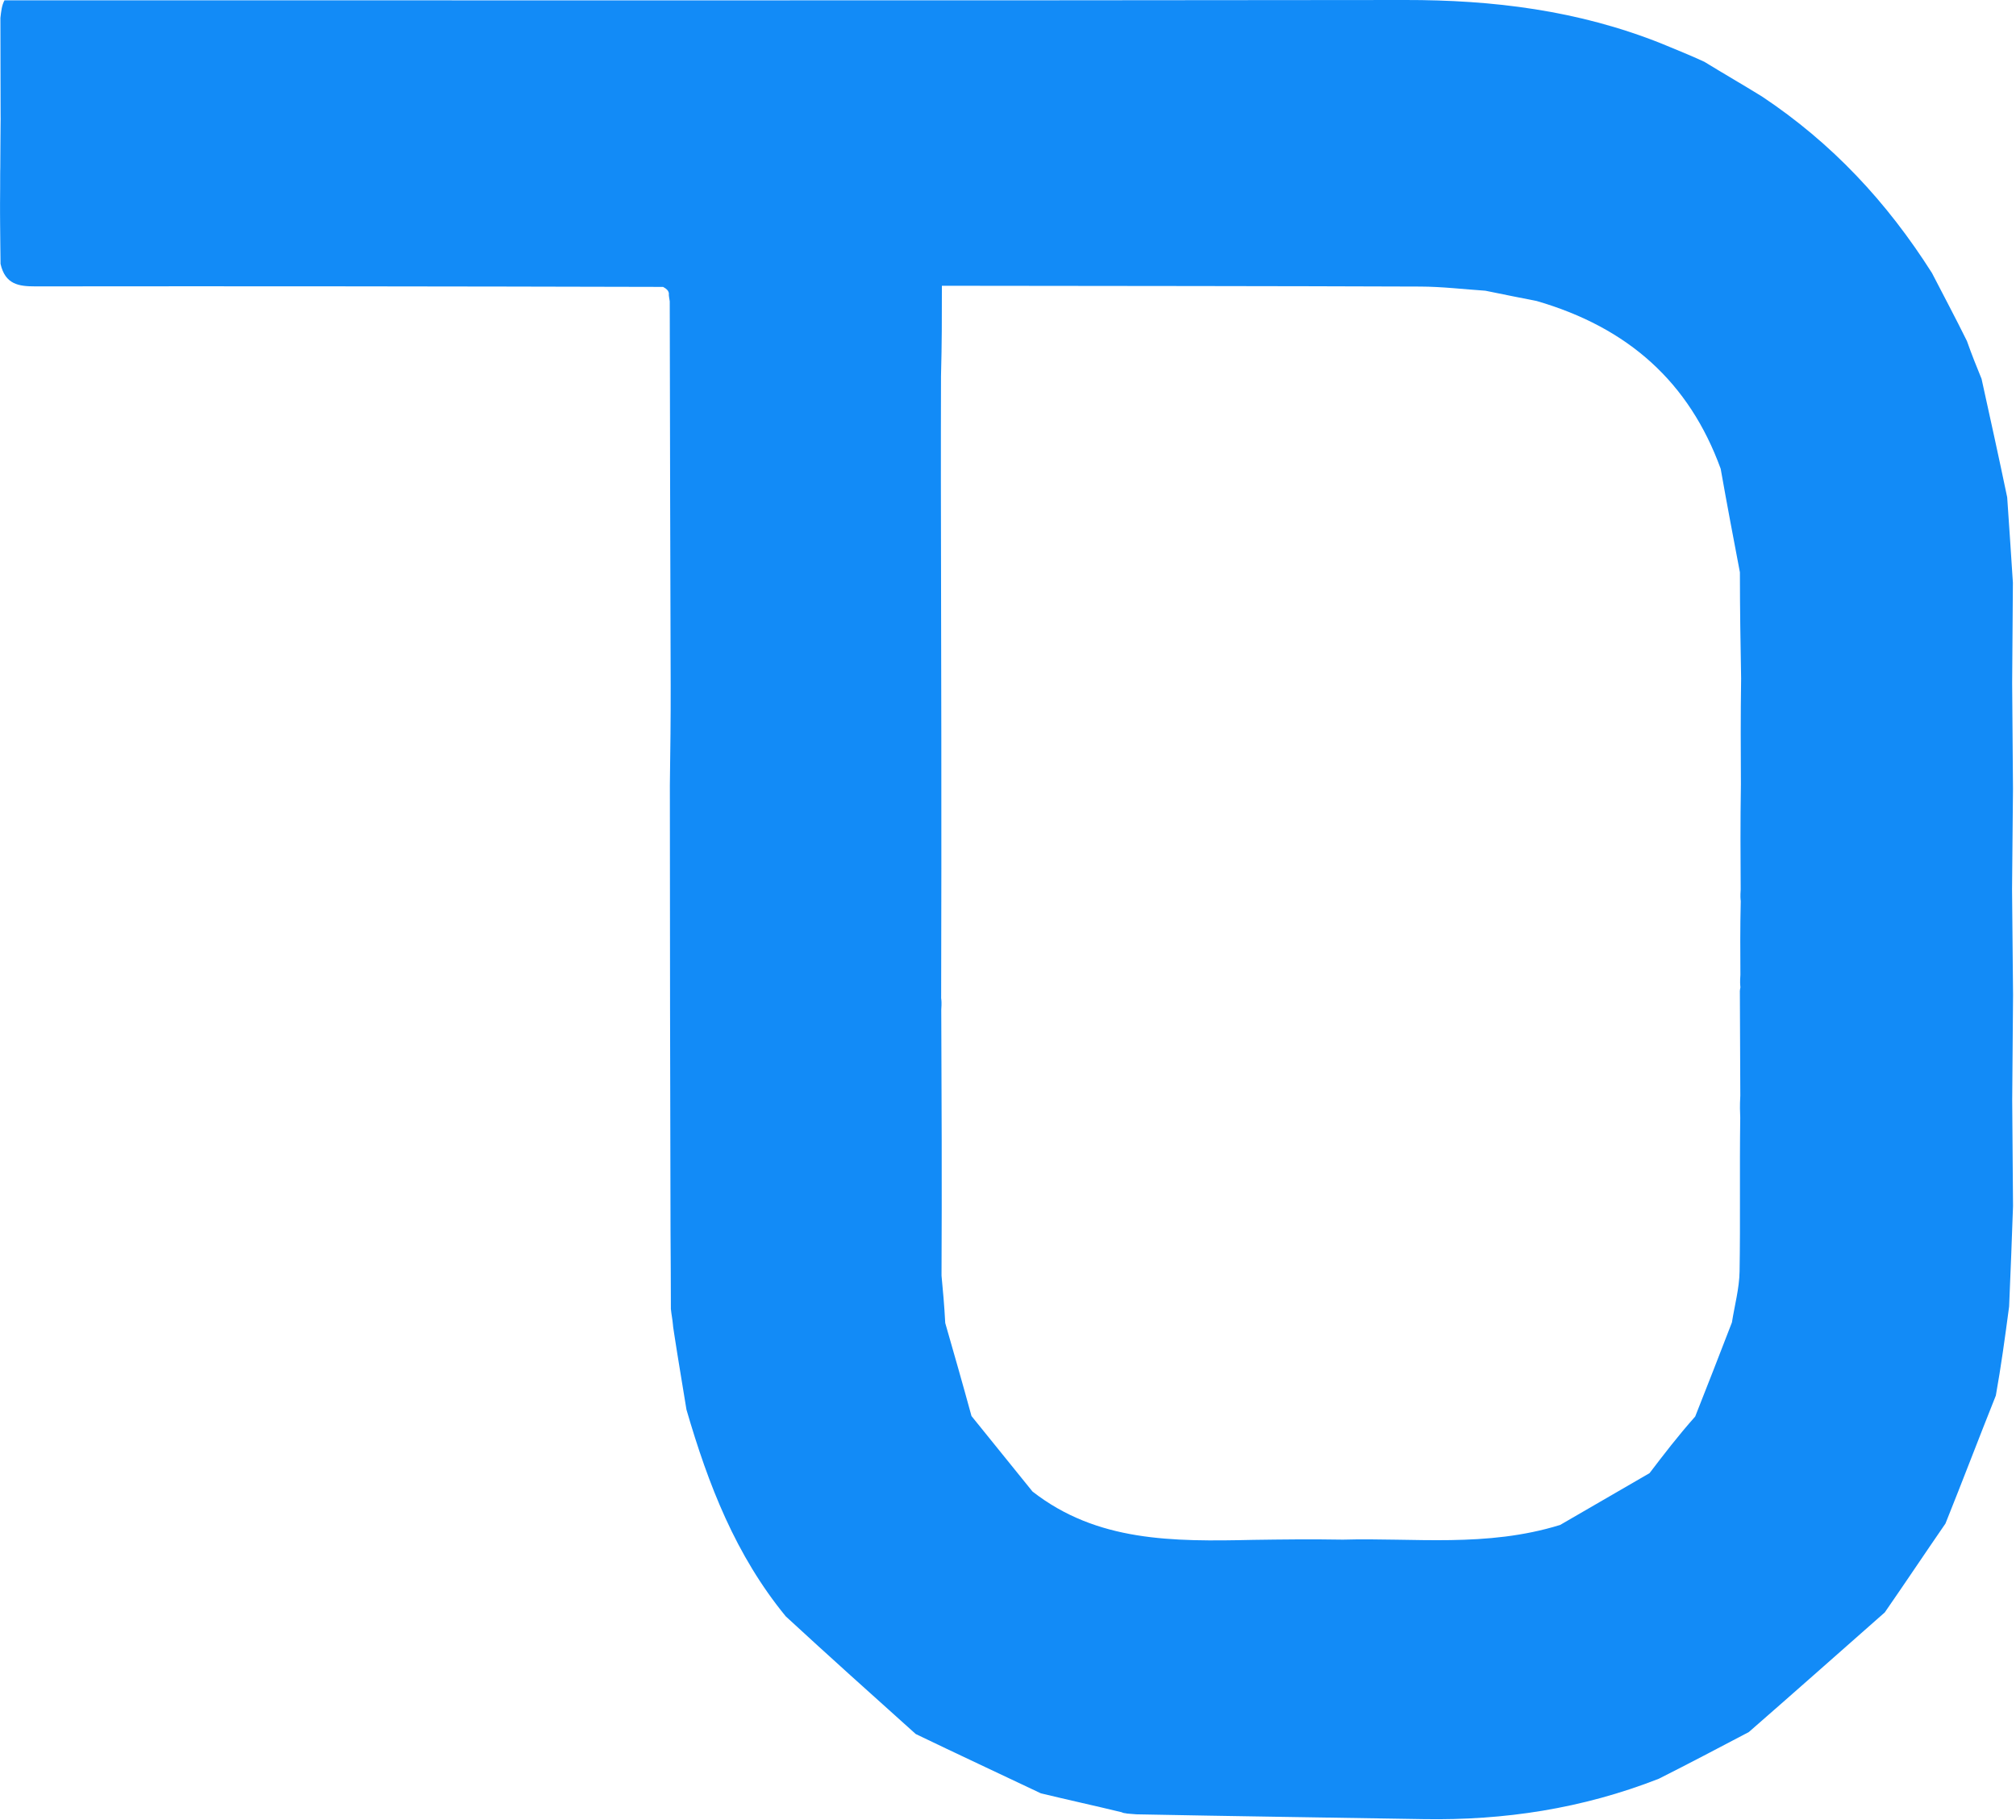<svg width="401" height="362" viewBox="0 0 401 362" fill="none" xmlns="http://www.w3.org/2000/svg">
<path d="M400.415 197.922C400.361 204.597 400.308 211.273 400.247 218.874C400.296 226.507 400.352 233.214 400.408 239.922C400.179 246.296 399.949 252.671 399.632 259.871C398.788 266.237 398.032 271.776 396.989 277.598C393.55 286.205 390.397 294.529 386.972 303.052C382.861 309.015 379.023 314.779 374.899 320.73C365.802 328.742 356.992 336.567 347.85 344.535C341.788 347.712 336.056 350.747 329.948 353.82C314.681 359.787 299.178 362.118 283.213 361.849C264.268 361.53 245.322 361.273 226.049 360.893C225.27 360.809 224.818 360.821 224.141 360.738C223.916 360.643 223.43 360.694 223.155 360.491C217.701 359.166 212.521 358.045 207.04 356.718C198.626 352.729 190.513 348.946 182.147 344.92C173.399 337.067 164.903 329.457 156.303 321.524C146.325 309.361 140.899 295.357 136.545 280.399C135.716 275.266 134.904 270.558 134.128 265.485C134.03 264.654 133.896 264.187 133.846 263.432C133.75 262.367 133.569 261.592 133.443 260.356C133.455 254.901 133.386 249.907 133.374 244.913C133.301 215.452 133.241 185.991 133.241 156.138C133.34 149.278 133.42 142.81 133.403 136.343C133.338 110.977 133.243 85.611 133.218 59.941C133.139 59.261 133.001 58.885 133.042 58.314C132.931 57.797 132.641 57.476 131.891 57.069C89.961 56.962 48.492 56.916 7.023 56.964C3.736 56.968 1.037 56.592 0.108 52.486C0.098 49.644 0.021 47.248 0.022 44.461C0.04 43.01 -0.022 41.95 0.008 40.473C0.055 38.352 0.01 36.649 0.036 34.654C0.062 34.166 0.017 33.97 0.056 33.339C0.101 30.218 0.062 27.533 0.116 24.492C0.152 23.407 0.096 22.678 0.116 21.484C0.129 15.327 0.065 9.635 0.081 3.563C0.249 2.149 0.338 1.116 0.891 0.064C94.053 0.05 186.752 0.123 279.45 0C296.927 -0.023 313.927 2.039 330.53 8.682C333.461 9.903 336.116 10.951 339.008 12.29C342.927 14.694 346.61 16.808 350.485 19.2C364.419 28.474 375.344 40.206 384.282 54.3C386.667 58.929 388.962 63.216 391.245 67.846C392.204 70.577 393.176 72.965 394.149 75.353C395.82 82.931 397.491 90.509 399.247 98.914C399.683 105.134 400.033 110.528 400.383 115.922C400.337 122.265 400.291 128.607 400.237 135.876C400.287 143.508 400.344 150.215 400.401 156.922C400.34 163.266 400.278 169.611 400.216 176.881C400.283 184.512 400.349 191.217 400.415 197.922ZM337.189 281.765C339.541 275.799 341.892 269.833 344.495 263.047C345.028 259.668 345.961 256.295 346.018 252.908C346.185 242.934 346.005 232.955 346.149 222.314C346.099 221.161 346.048 220.008 346.162 217.937C346.126 211.16 346.09 204.382 346.076 197.381C346.076 197.381 346.031 197.16 346.183 196.373C346.131 195.843 346.08 195.314 346.18 193.922C346.151 189.258 346.122 184.594 346.249 179.245C346.197 178.783 346.145 178.32 346.235 176.936C346.197 170.269 346.16 163.601 346.279 156.002C346.244 149.289 346.21 142.576 346.323 134.941C346.205 128.202 346.086 121.464 346.082 113.836C344.822 107.22 343.561 100.604 342.258 93.241C335.998 76.043 323.901 65.168 305.646 59.87C302.529 59.258 299.411 58.646 295.453 57.828C291.147 57.54 286.841 57.017 282.534 57.002C252.771 56.892 223.008 56.887 193.246 56.849C191.312 56.847 189.378 56.849 187.35 56.849C187.35 62.978 187.35 68.437 187.174 74.82C187.165 81.796 187.136 88.772 187.15 95.748C187.218 129.795 187.298 163.842 187.205 198.556C187.262 199.008 187.32 199.459 187.225 200.835C187.296 218.177 187.367 235.518 187.277 253.739C187.55 256.617 187.823 259.495 188.017 263.162C189.72 269.095 191.423 275.029 193.241 281.675C197.137 286.494 201.034 291.313 205.37 296.68C218.198 306.696 233.227 306.658 249.289 306.301C254.962 306.222 260.634 306.143 267.127 306.256C281.315 305.853 295.66 307.873 310.326 303.332C316.051 300.014 321.776 296.697 328.108 293.028C330.919 289.345 333.73 285.663 337.189 281.765Z" fill="#128BF7"/>
</svg>
